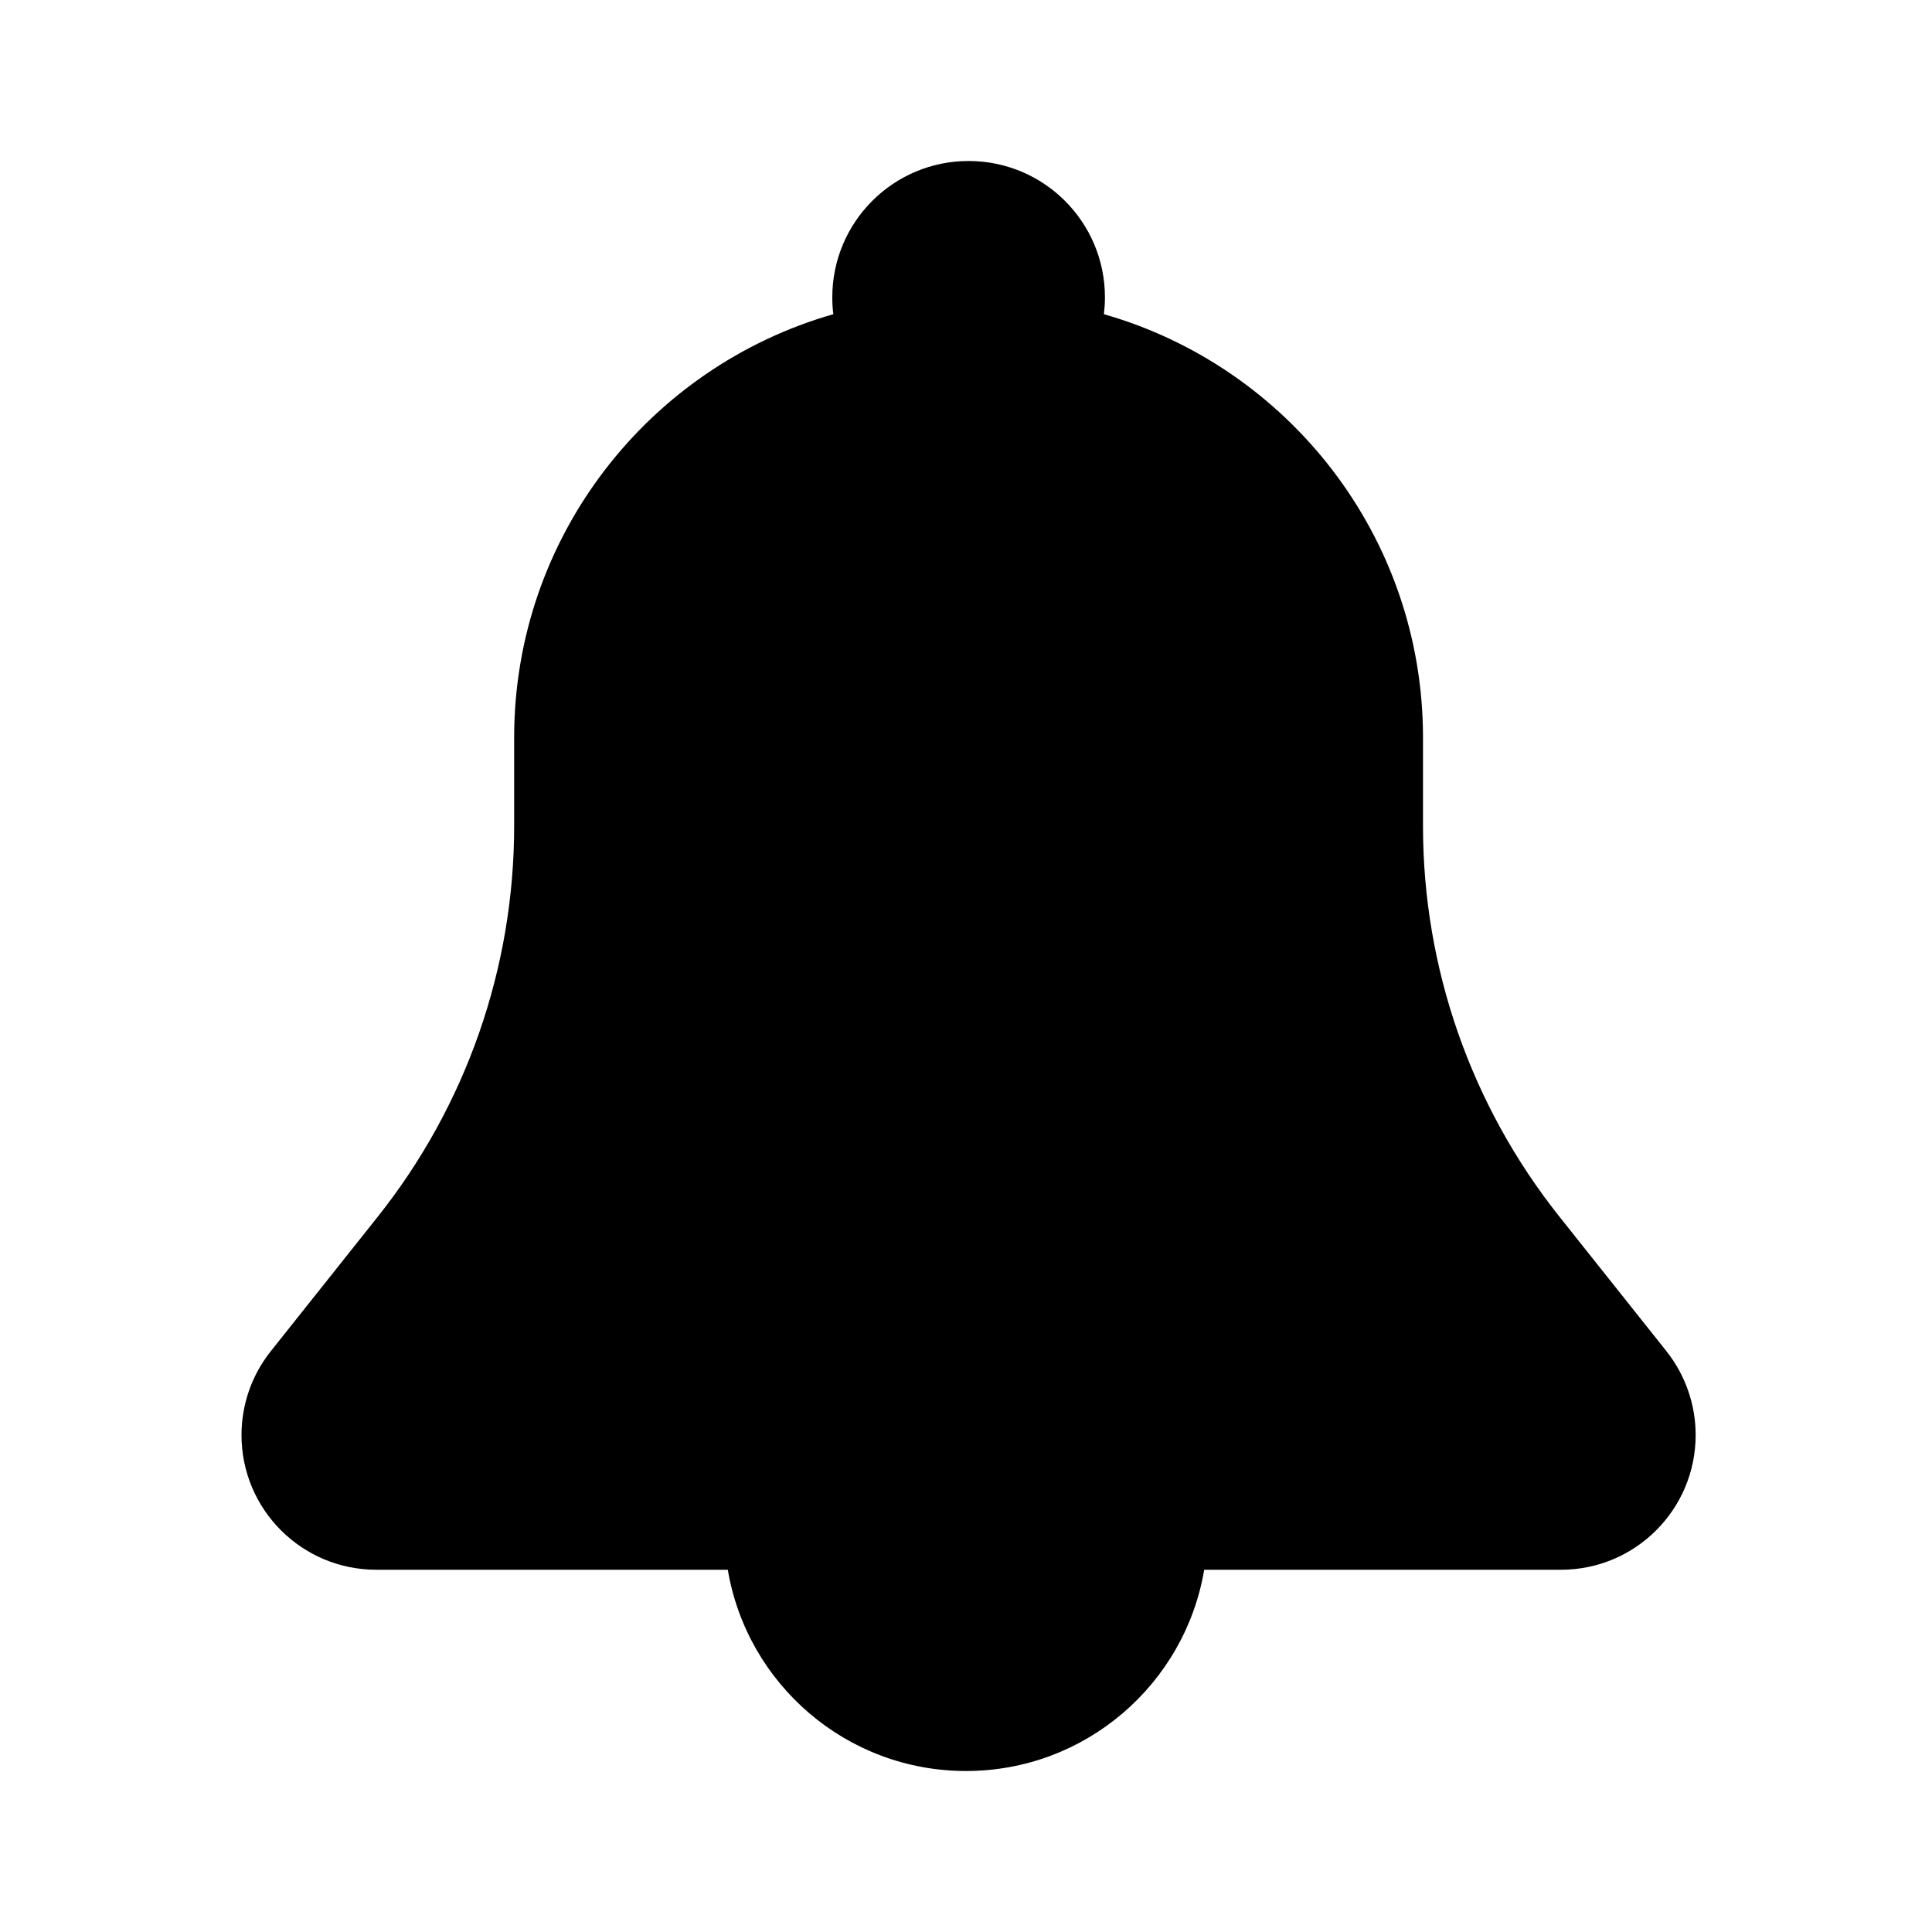 <svg width="24" height="24" viewBox="0 0 24 24" fill="none" xmlns="http://www.w3.org/2000/svg">
<mask id="mask0" mask-type="alpha" maskUnits="userSpaceOnUse" x="0" y="0" width="24" height="24">
<rect width="24" height="24" fill="#DDDDDD"/>
</mask>
<g mask="url(#mask0)">
<path fill-rule="evenodd" clip-rule="evenodd" d="M13.726 3.694C13.726 3.765 13.721 3.835 13.713 3.903C16.002 4.557 17.677 6.665 17.677 9.163V10.263C17.677 12.025 18.274 13.734 19.371 15.113L20.701 16.785C20.936 17.081 21.064 17.448 21.064 17.826C21.064 18.751 20.315 19.5 19.391 19.5H14.959C14.72 20.919 13.486 22 12 22C10.514 22 9.28 20.919 9.041 19.5H4.674C3.749 19.5 3 18.751 3 17.826C3 17.448 3.128 17.081 3.364 16.785L4.694 15.113C5.79 13.734 6.387 12.025 6.387 10.263V9.163C6.387 6.665 8.063 4.557 10.352 3.903C10.343 3.835 10.339 3.765 10.339 3.694C10.339 2.758 11.097 2 12.032 2C12.968 2 13.726 2.758 13.726 3.694Z" fill="black"/>
</g>
</svg>
